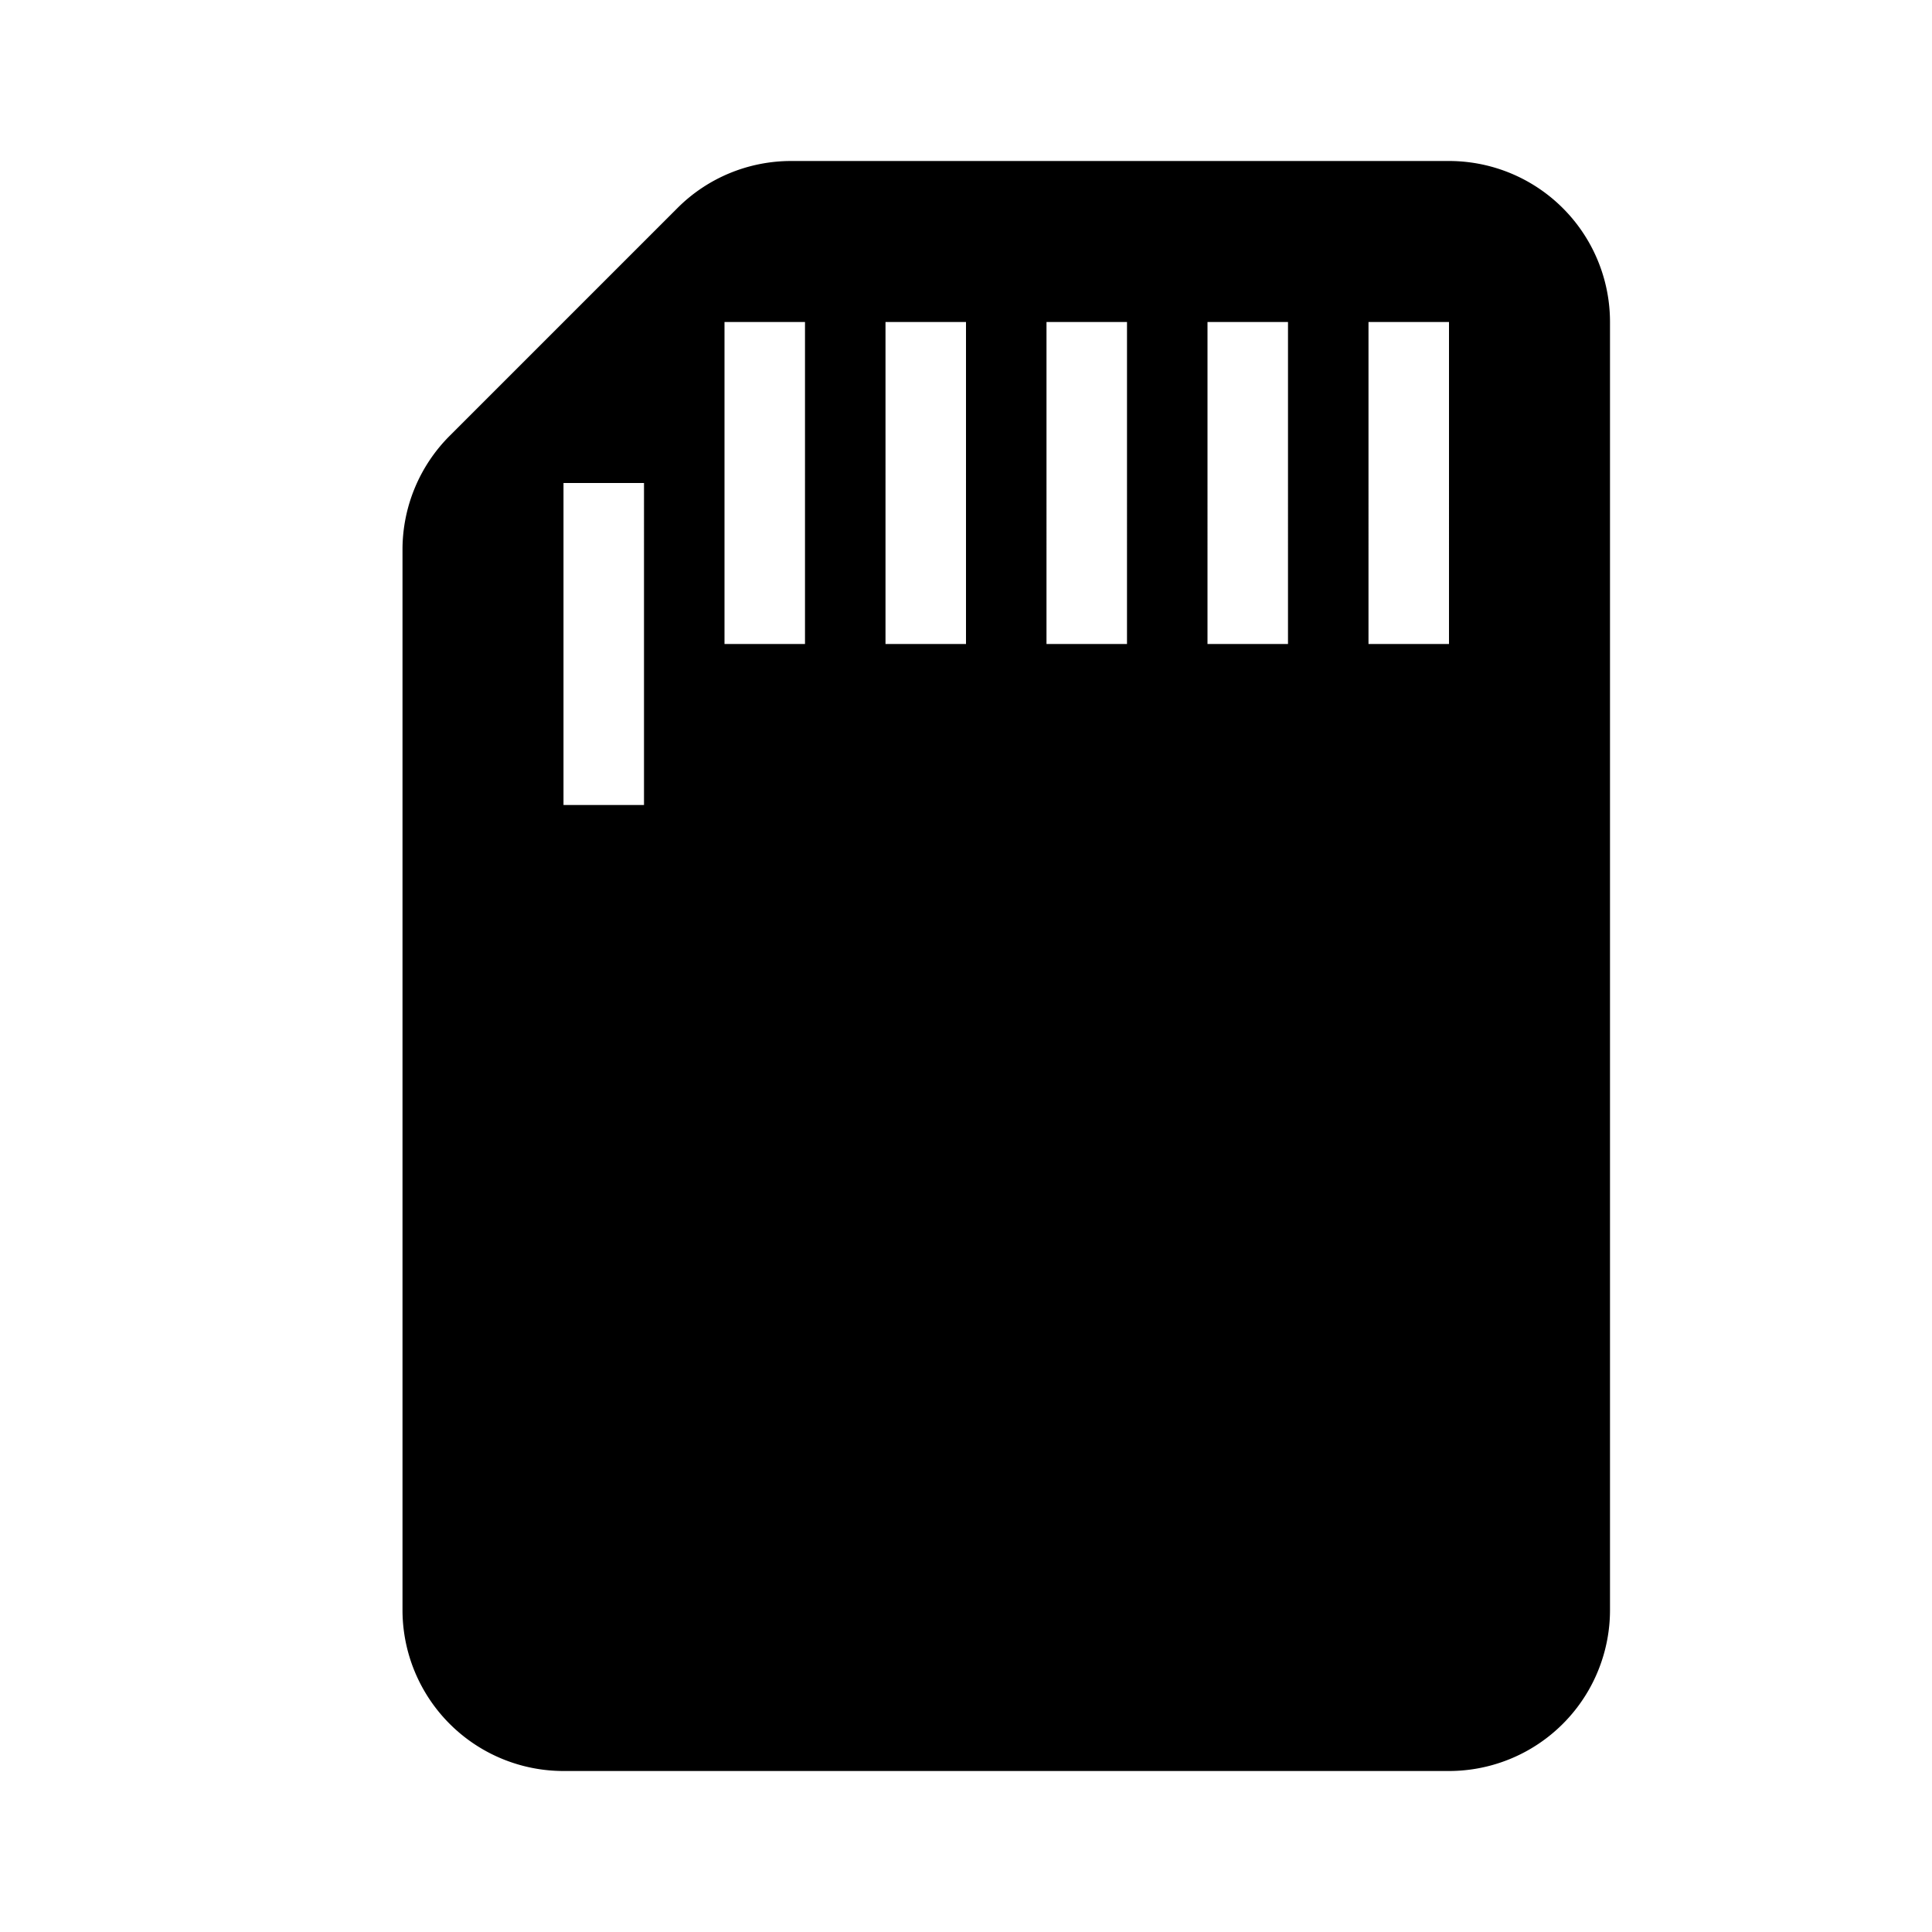 <svg xmlns="http://www.w3.org/2000/svg" viewBox="0 0 24 24"><path d="M18 2H9.828c-.531 0-1.039.21-1.414.586L5.586 5.414A1.999 1.999 0 0 0 5 6.828V20a2 2 0 0 0 2 2h11a2 2 0 0 0 2-2V4a2 2 0 0 0-2-2zM8 10H7V6h1zm2-2H9V4h1zm2 0h-1V4h1zm2 0h-1V4h1zm2 0h-1V4h1zm2 0h-1V4h1z"/></svg>
